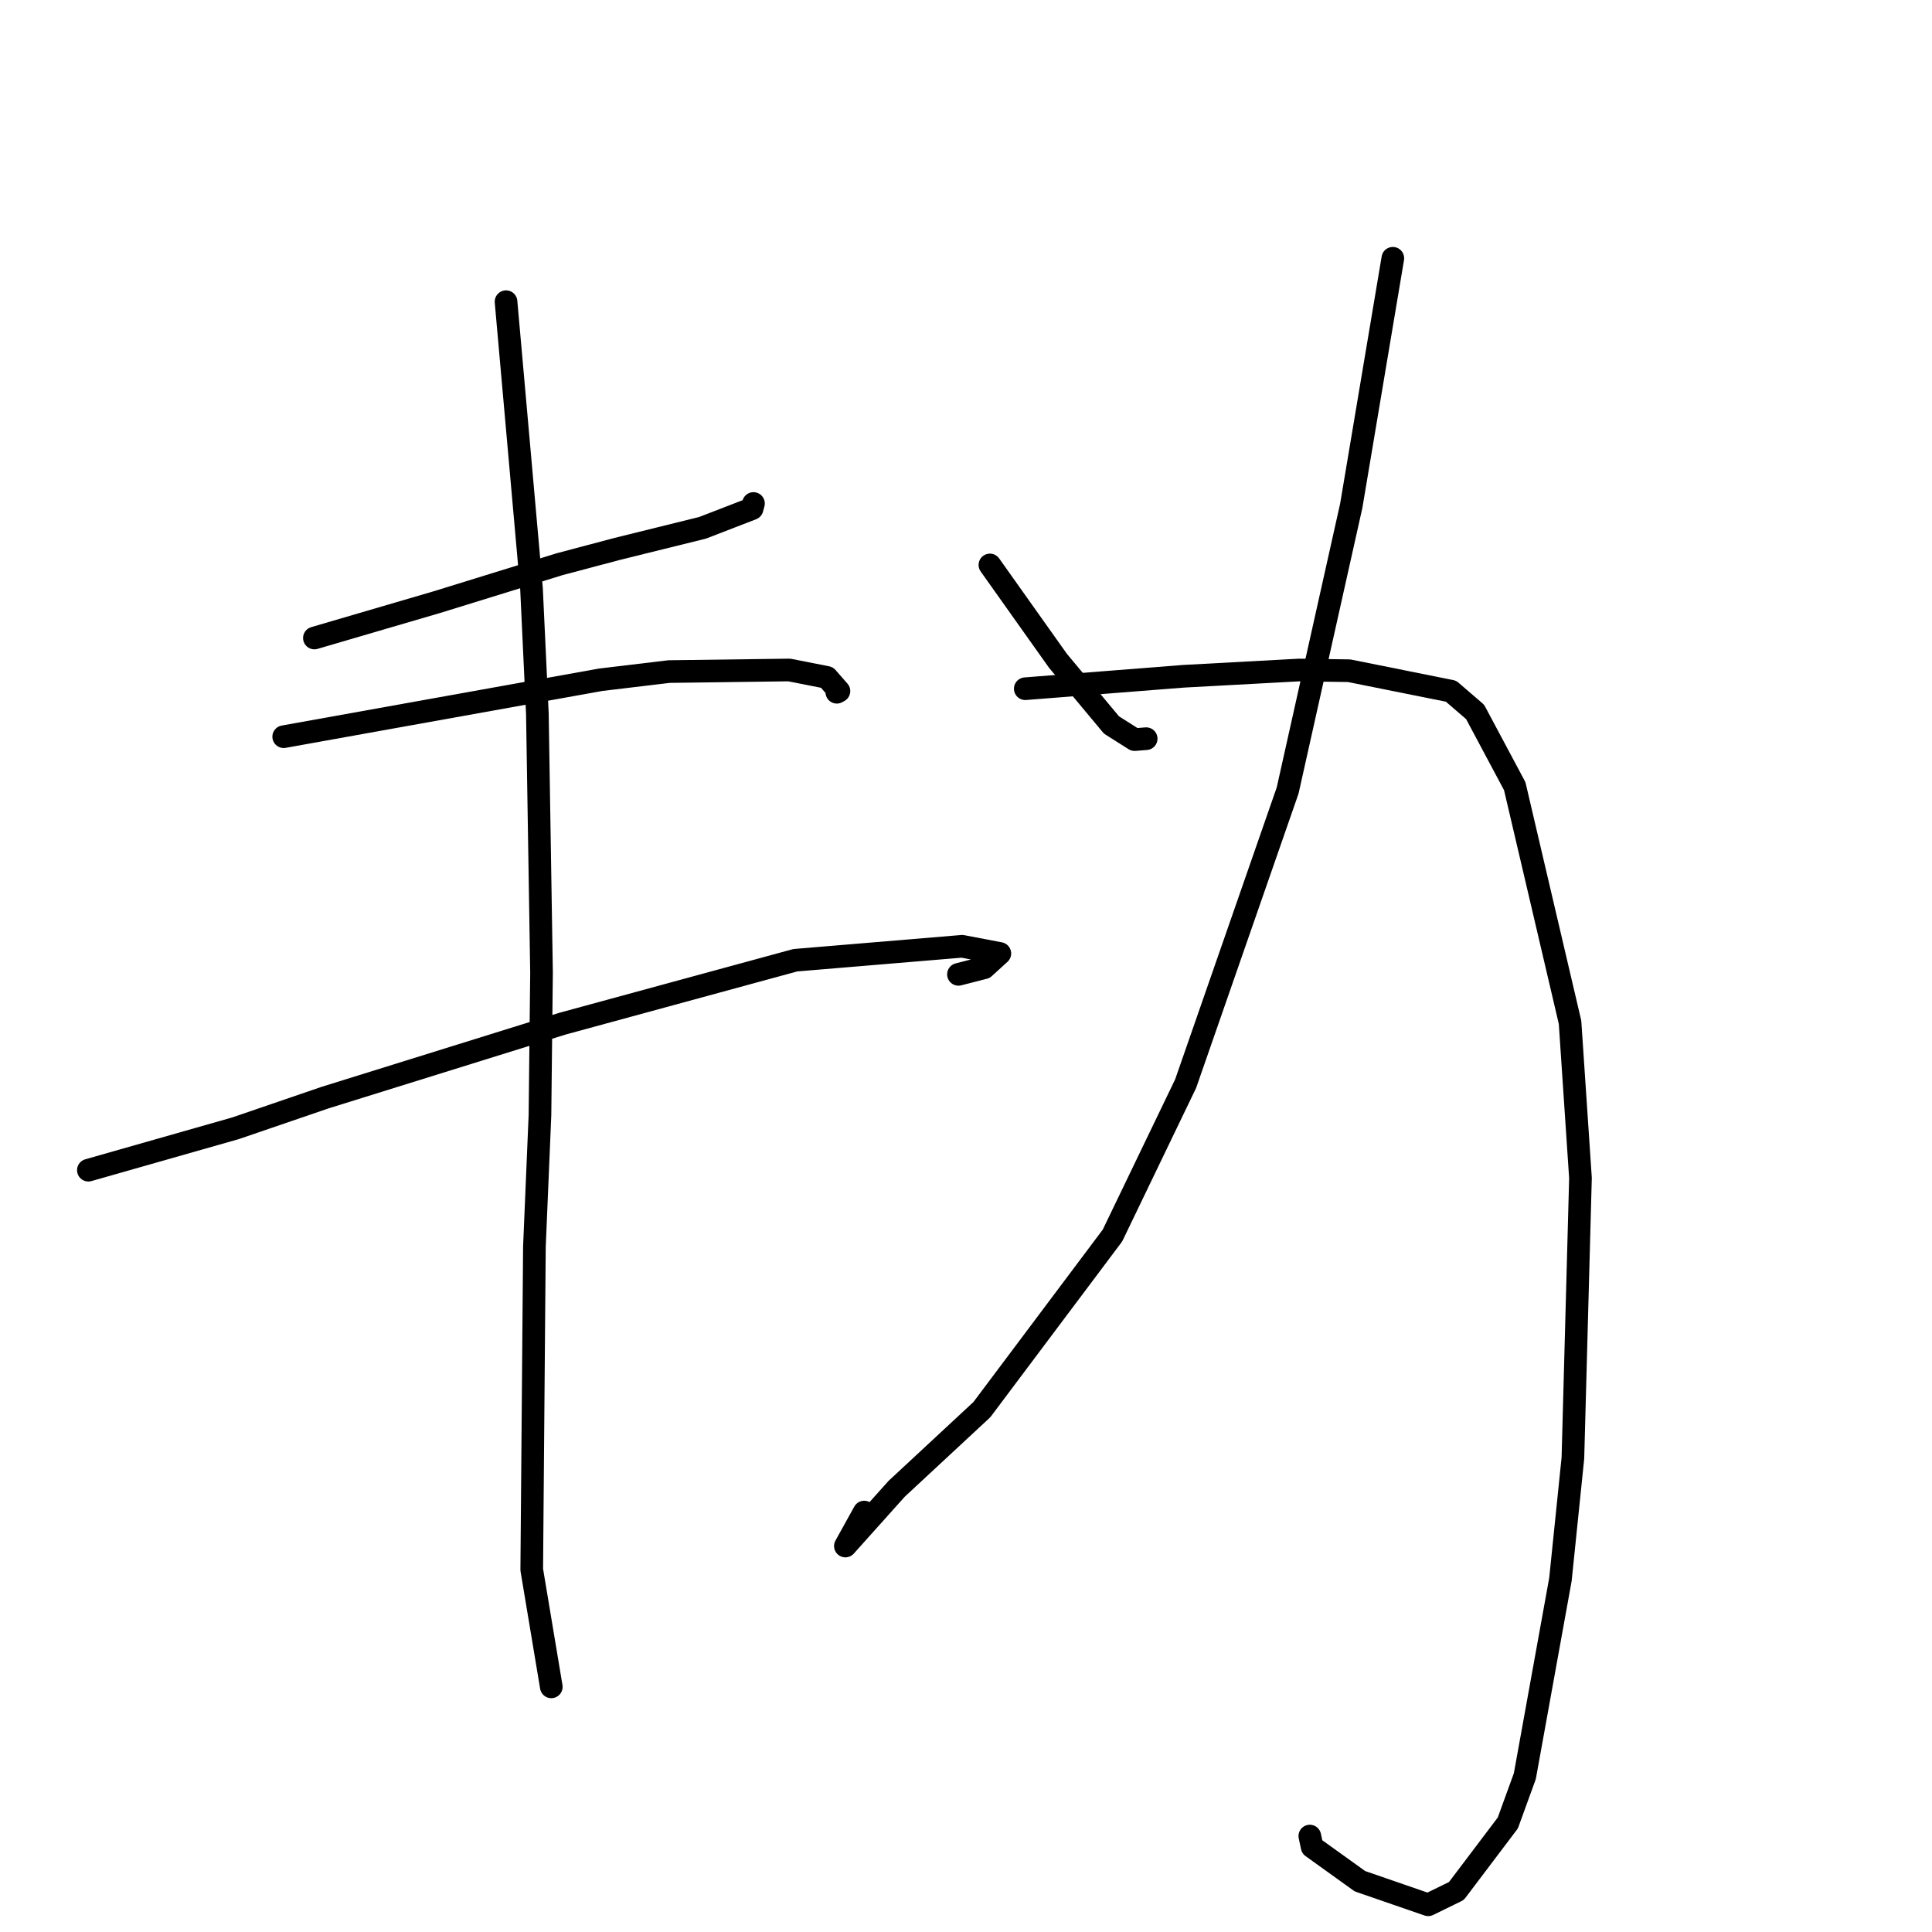 <?xml version="1.0" standalone="no"?>
    <svg width="256" height="256" xmlns="http://www.w3.org/2000/svg" version="1.1">
    <polyline stroke="black" stroke-width="3" stroke-linecap="round" fill="transparent" stroke-linejoin="round" points="41.659 84.539 49.758 82.167 57.857 79.795 74.151 74.758 81.82 72.725 93.092 69.938 99.654 67.401 99.803 66.85 99.839 66.715 " />
        <polyline stroke="black" stroke-width="3" stroke-linecap="round" fill="transparent" stroke-linejoin="round" points="37.592 97.617 58.592 93.844 79.592 90.071 88.648 88.987 104.586 88.776 109.579 89.762 111.165 91.571 110.883 91.727 " />
        <polyline stroke="black" stroke-width="3" stroke-linecap="round" fill="transparent" stroke-linejoin="round" points="11.71 155.056 21.462 152.278 31.215 149.5 43.061 145.443 74.534 135.641 105.377 127.237 127.49 125.388 132.484 126.34 130.401 128.237 127.001 129.107 " />
        <polyline stroke="black" stroke-width="3" stroke-linecap="round" fill="transparent" stroke-linejoin="round" points="67.052 39.975 68.739 58.973 70.426 77.972 71.205 94.584 71.755 128.881 71.548 147.761 70.812 165.204 70.458 207.988 72.814 222.106 73.049 223.518 " />
        <polyline stroke="black" stroke-width="3" stroke-linecap="round" fill="transparent" stroke-linejoin="round" points="131.168 74.858 135.672 81.203 140.176 87.547 147.277 96.064 150.342 98.003 151.325 97.923 151.697 97.893 151.875 97.879 " />
        <polyline stroke="black" stroke-width="3" stroke-linecap="round" fill="transparent" stroke-linejoin="round" points="184.558 34.222 181.802 50.621 179.047 67.021 170.621 104.739 157.105 143.586 147.411 163.708 130.104 186.782 118.816 197.269 112.017 204.857 114.511 200.357 " />
        <polyline stroke="black" stroke-width="3" stroke-linecap="round" fill="transparent" stroke-linejoin="round" points="135.854 91.258 146.319 90.436 156.784 89.613 172.129 88.78 178.76 88.873 192.267 91.584 195.457 94.33 200.71 104.17 208.039 135.461 209.421 156.096 208.418 193.196 206.766 209.28 202.049 235.349 199.794 241.553 192.981 250.566 189.243 252.395 180.2 249.272 173.865 244.722 173.558 243.287 " />
        </svg>